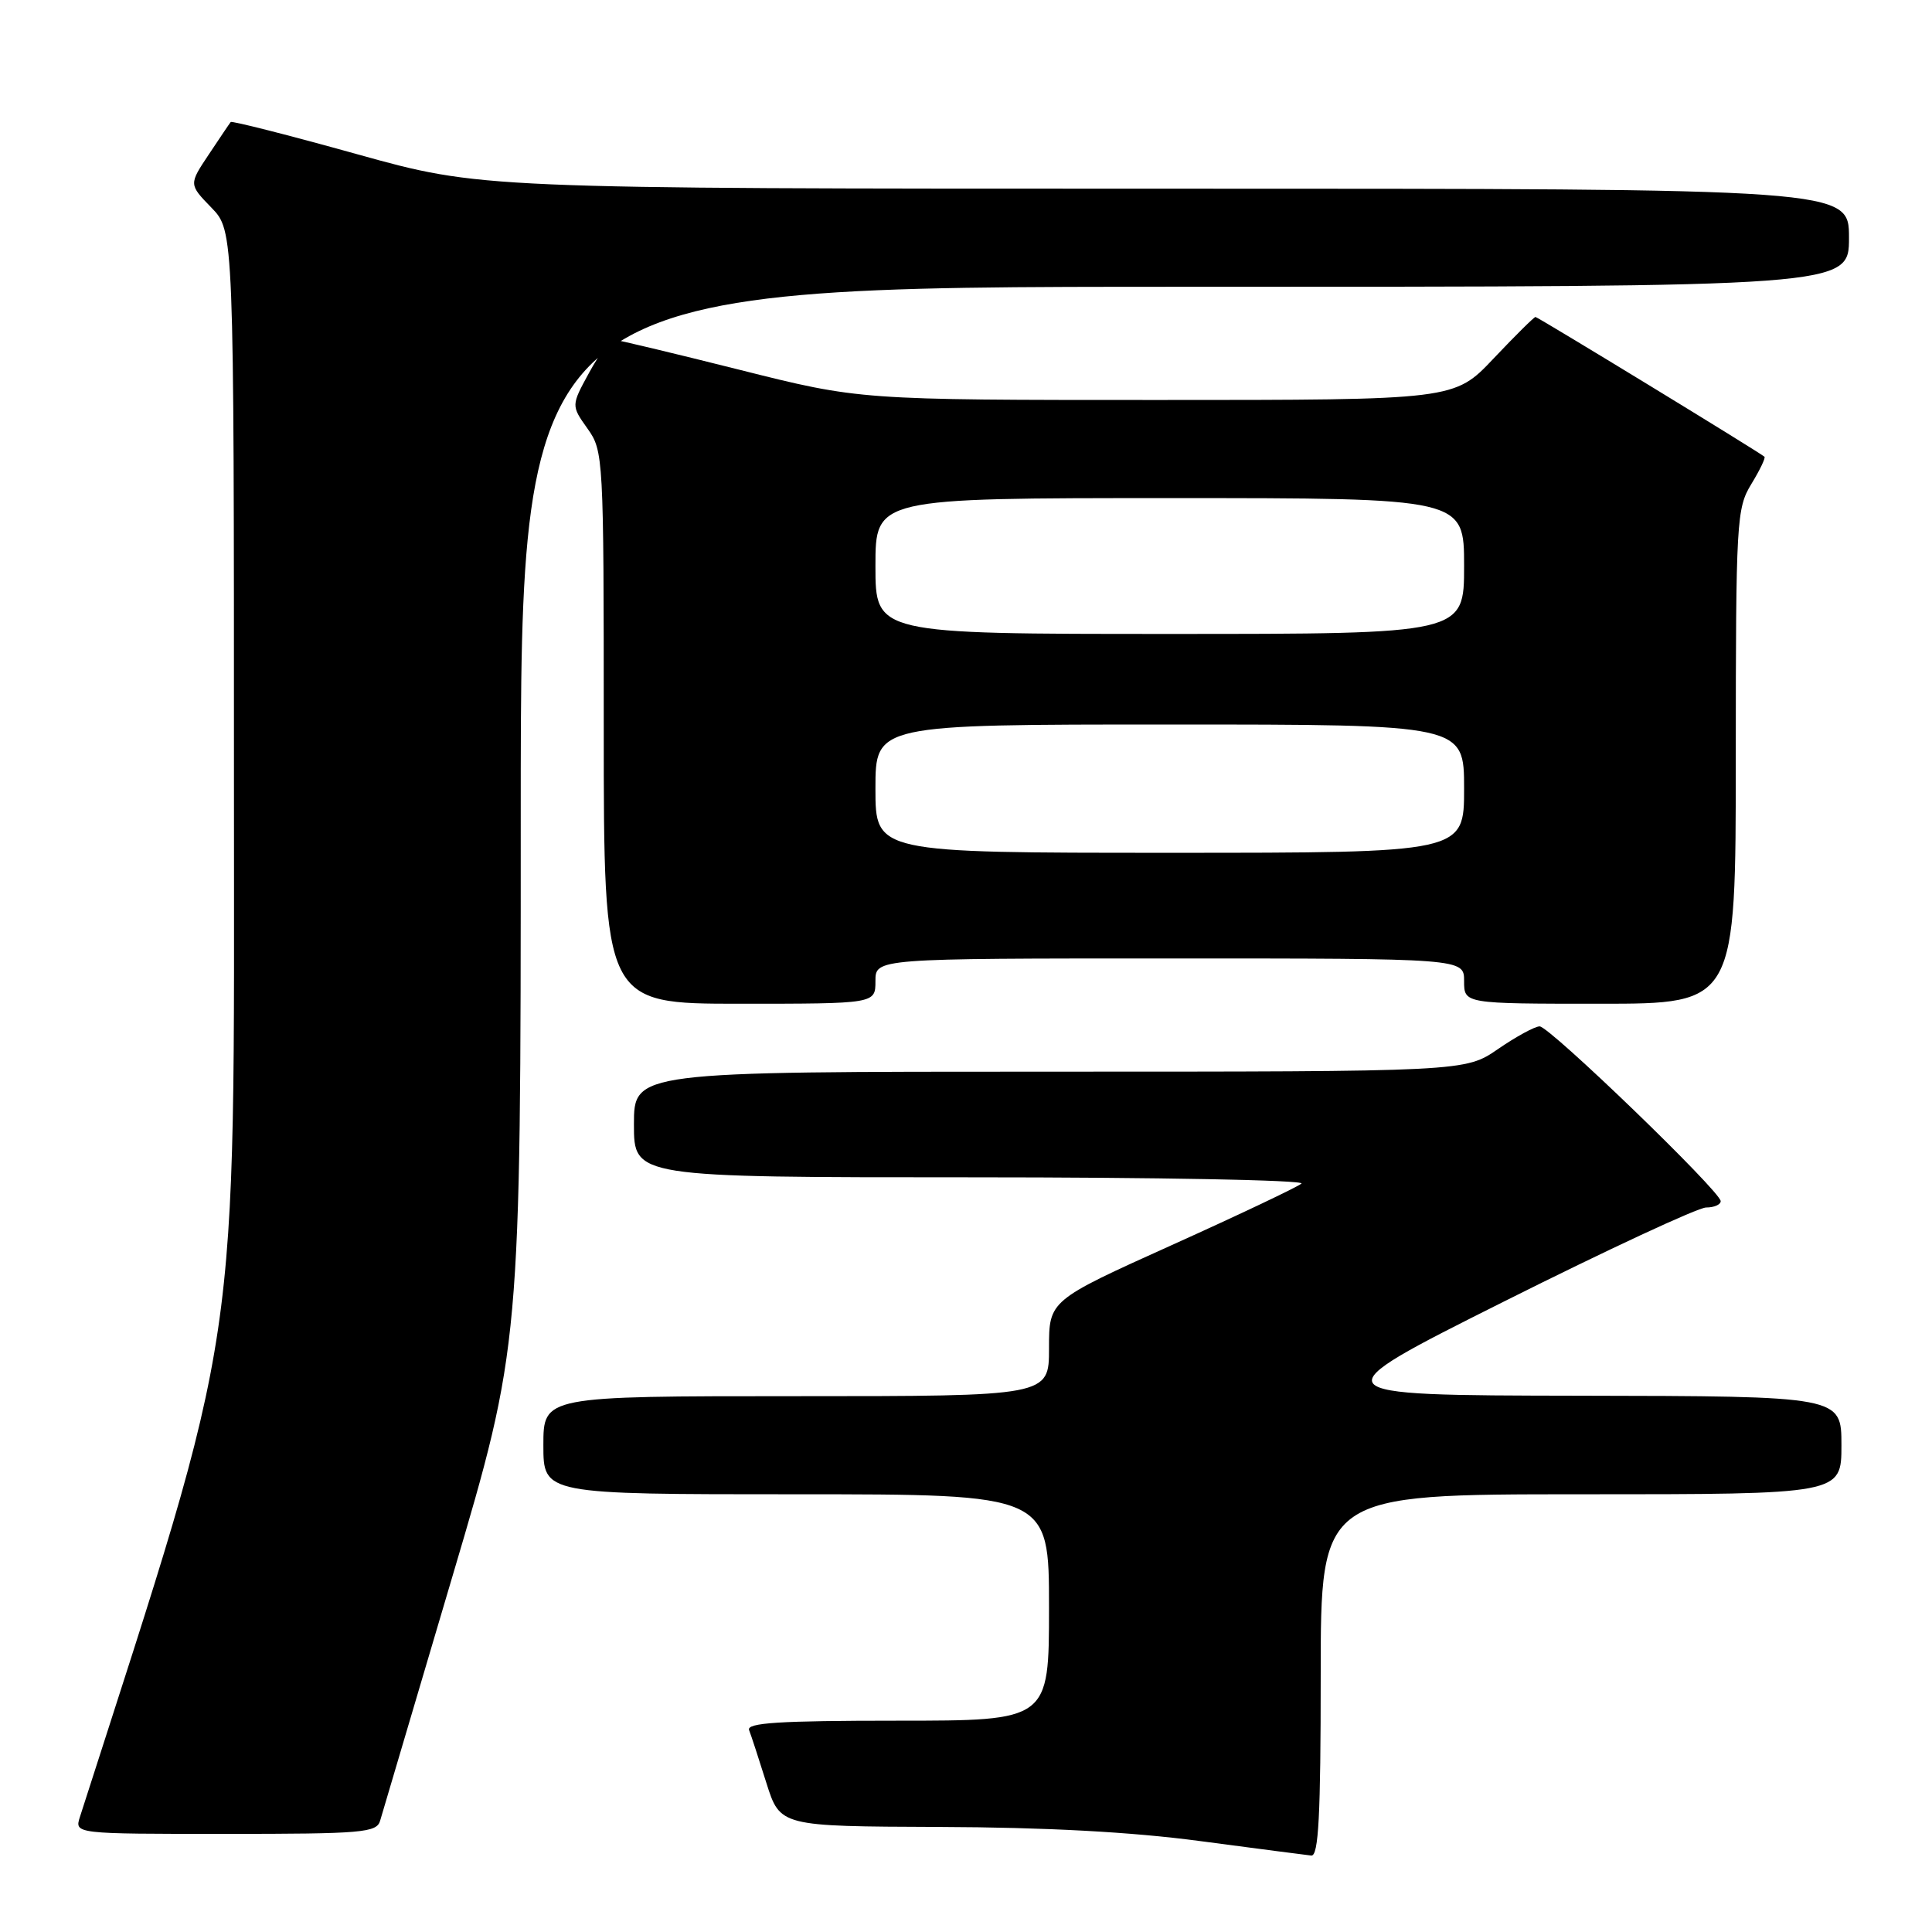 <?xml version="1.0" encoding="UTF-8" standalone="no"?>
<!DOCTYPE svg PUBLIC "-//W3C//DTD SVG 1.1//EN" "http://www.w3.org/Graphics/SVG/1.1/DTD/svg11.dtd" >
<svg xmlns="http://www.w3.org/2000/svg" xmlns:xlink="http://www.w3.org/1999/xlink" version="1.1" viewBox="0 0 256 256">
 <g >
 <path fill="currentColor"
d=" M 175.00 222.00 C 175.00 198.00 175.00 198.00 209.50 198.00 C 244.00 198.00 244.00 198.00 244.00 191.50 C 244.00 185.00 244.00 185.00 209.25 184.94 C 174.50 184.88 174.50 184.88 199.32 172.44 C 212.97 165.60 225.01 160.00 226.07 160.00 C 227.13 160.00 228.00 159.62 228.00 159.16 C 228.00 157.89 205.32 136.00 204.01 136.00 C 203.38 136.00 200.90 137.35 198.50 139.00 C 194.14 142.00 194.14 142.00 139.07 142.00 C 84.00 142.00 84.00 142.00 84.00 149.00 C 84.00 156.00 84.00 156.00 128.70 156.00 C 153.28 156.00 172.97 156.37 172.45 156.83 C 171.93 157.28 164.19 160.96 155.25 164.99 C 139.00 172.32 139.00 172.32 139.00 178.66 C 139.00 185.00 139.00 185.00 105.50 185.00 C 72.00 185.00 72.00 185.00 72.00 191.50 C 72.00 198.00 72.00 198.00 105.50 198.00 C 139.00 198.00 139.00 198.00 139.00 213.00 C 139.00 228.00 139.00 228.00 118.89 228.00 C 103.22 228.00 98.89 228.28 99.26 229.25 C 99.53 229.94 100.56 233.09 101.55 236.25 C 103.37 242.00 103.37 242.00 124.43 242.08 C 138.59 242.13 149.93 242.74 159.00 243.95 C 166.43 244.93 173.06 245.80 173.75 245.87 C 174.72 245.97 175.00 240.60 175.00 222.00 Z  M 50.37 241.25 C 50.65 240.29 54.96 225.73 59.94 208.91 C 69.00 178.31 69.00 178.31 69.00 108.16 C 69.00 38.00 69.00 38.00 157.00 38.00 C 245.00 38.00 245.00 38.00 245.00 31.50 C 245.00 25.00 245.00 25.00 154.36 25.00 C 63.72 25.00 63.72 25.00 47.27 20.42 C 38.23 17.90 30.71 15.99 30.57 16.17 C 30.42 16.35 29.12 18.28 27.67 20.46 C 25.02 24.43 25.02 24.43 28.01 27.51 C 31.00 30.60 31.00 30.60 31.00 103.17 C 31.00 181.47 32.17 173.58 10.59 240.75 C 9.87 243.00 9.87 243.00 29.87 243.00 C 48.05 243.00 49.91 242.84 50.37 241.25 Z  M 116.00 130.00 C 116.00 127.00 116.00 127.00 155.00 127.00 C 194.00 127.00 194.00 127.00 194.00 130.00 C 194.00 133.00 194.00 133.00 212.00 133.00 C 230.00 133.00 230.00 133.00 230.00 100.25 C 230.01 69.00 230.10 67.35 232.06 64.14 C 233.19 62.29 233.97 60.66 233.80 60.52 C 233.04 59.86 203.76 42.00 203.46 42.00 C 203.27 42.00 200.77 44.48 197.91 47.50 C 192.71 53.00 192.71 53.00 153.31 53.00 C 113.91 53.00 113.91 53.00 98.00 49.00 C 89.25 46.80 81.72 45.00 81.27 45.00 C 80.83 45.00 79.38 46.97 78.07 49.37 C 75.68 53.74 75.68 53.74 77.84 56.78 C 79.96 59.75 80.00 60.51 80.00 96.40 C 80.00 133.00 80.00 133.00 98.00 133.00 C 116.00 133.00 116.00 133.00 116.00 130.00 Z  M 116.00 104.50 C 116.00 96.00 116.00 96.00 155.00 96.00 C 194.00 96.00 194.00 96.00 194.00 104.50 C 194.00 113.00 194.00 113.00 155.00 113.00 C 116.00 113.00 116.00 113.00 116.00 104.50 Z  M 116.00 75.00 C 116.00 66.00 116.00 66.00 155.00 66.00 C 194.00 66.00 194.00 66.00 194.00 75.00 C 194.00 84.00 194.00 84.00 155.00 84.00 C 116.00 84.00 116.00 84.00 116.00 75.00 Z "/>
</g>
</svg>